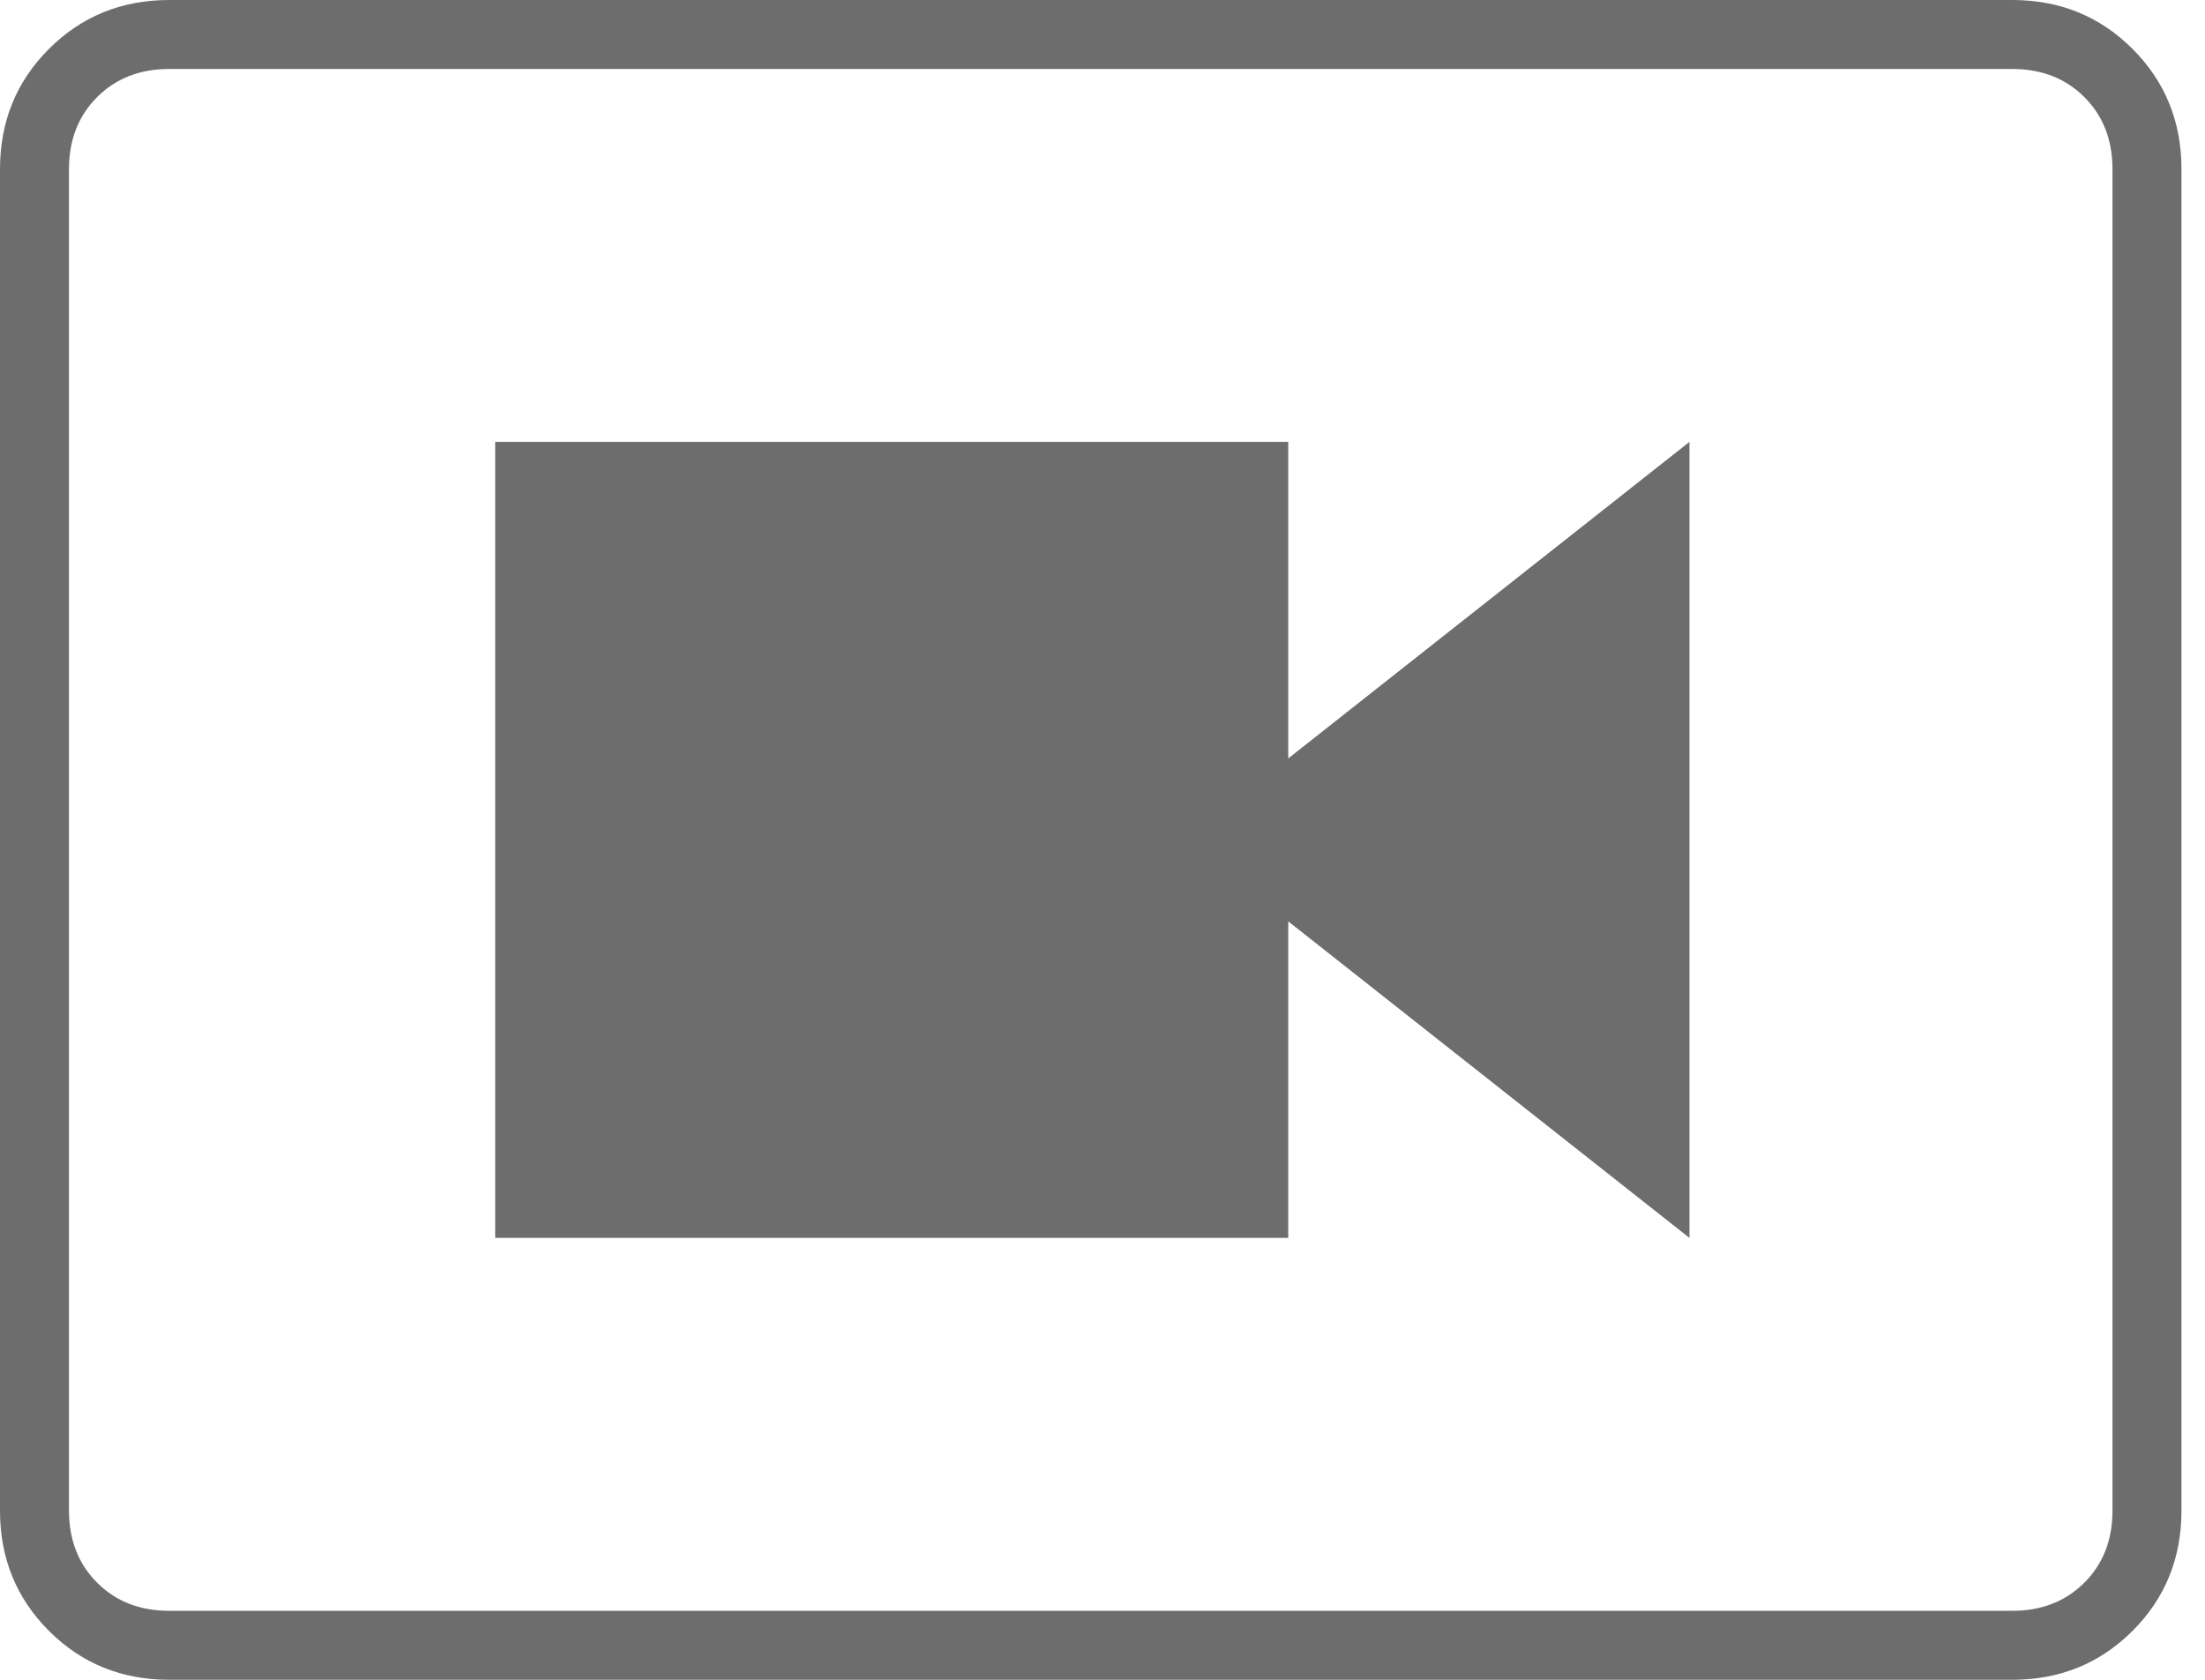 <svg width="21" height="16" viewBox="0 0 21 16" fill="none" xmlns="http://www.w3.org/2000/svg">
<path d="M4.716 11.791H12.269V8.776L16.09 11.791V4.209L12.269 7.224V4.209H4.716V11.791ZM1.612 16C1.159 16 0.777 15.845 0.466 15.534C0.155 15.223 0 14.841 0 14.388V1.612C0 1.159 0.155 0.777 0.466 0.466C0.777 0.155 1.159 0 1.612 0H19.164C19.617 0 19.999 0.155 20.31 0.466C20.621 0.777 20.776 1.159 20.776 1.612V14.388C20.776 14.841 20.621 15.223 20.31 15.534C19.999 15.845 19.617 16 19.164 16H1.612ZM1.612 15.343H19.164C19.443 15.343 19.672 15.254 19.851 15.075C20.03 14.896 20.119 14.667 20.119 14.388V1.612C20.119 1.333 20.03 1.104 19.851 0.925C19.672 0.746 19.443 0.657 19.164 0.657H1.612C1.333 0.657 1.104 0.746 0.925 0.925C0.746 1.104 0.657 1.333 0.657 1.612V14.388C0.657 14.667 0.746 14.896 0.925 15.075C1.104 15.254 1.333 15.343 1.612 15.343Z" fill="#6D6D6D"/>
</svg>

